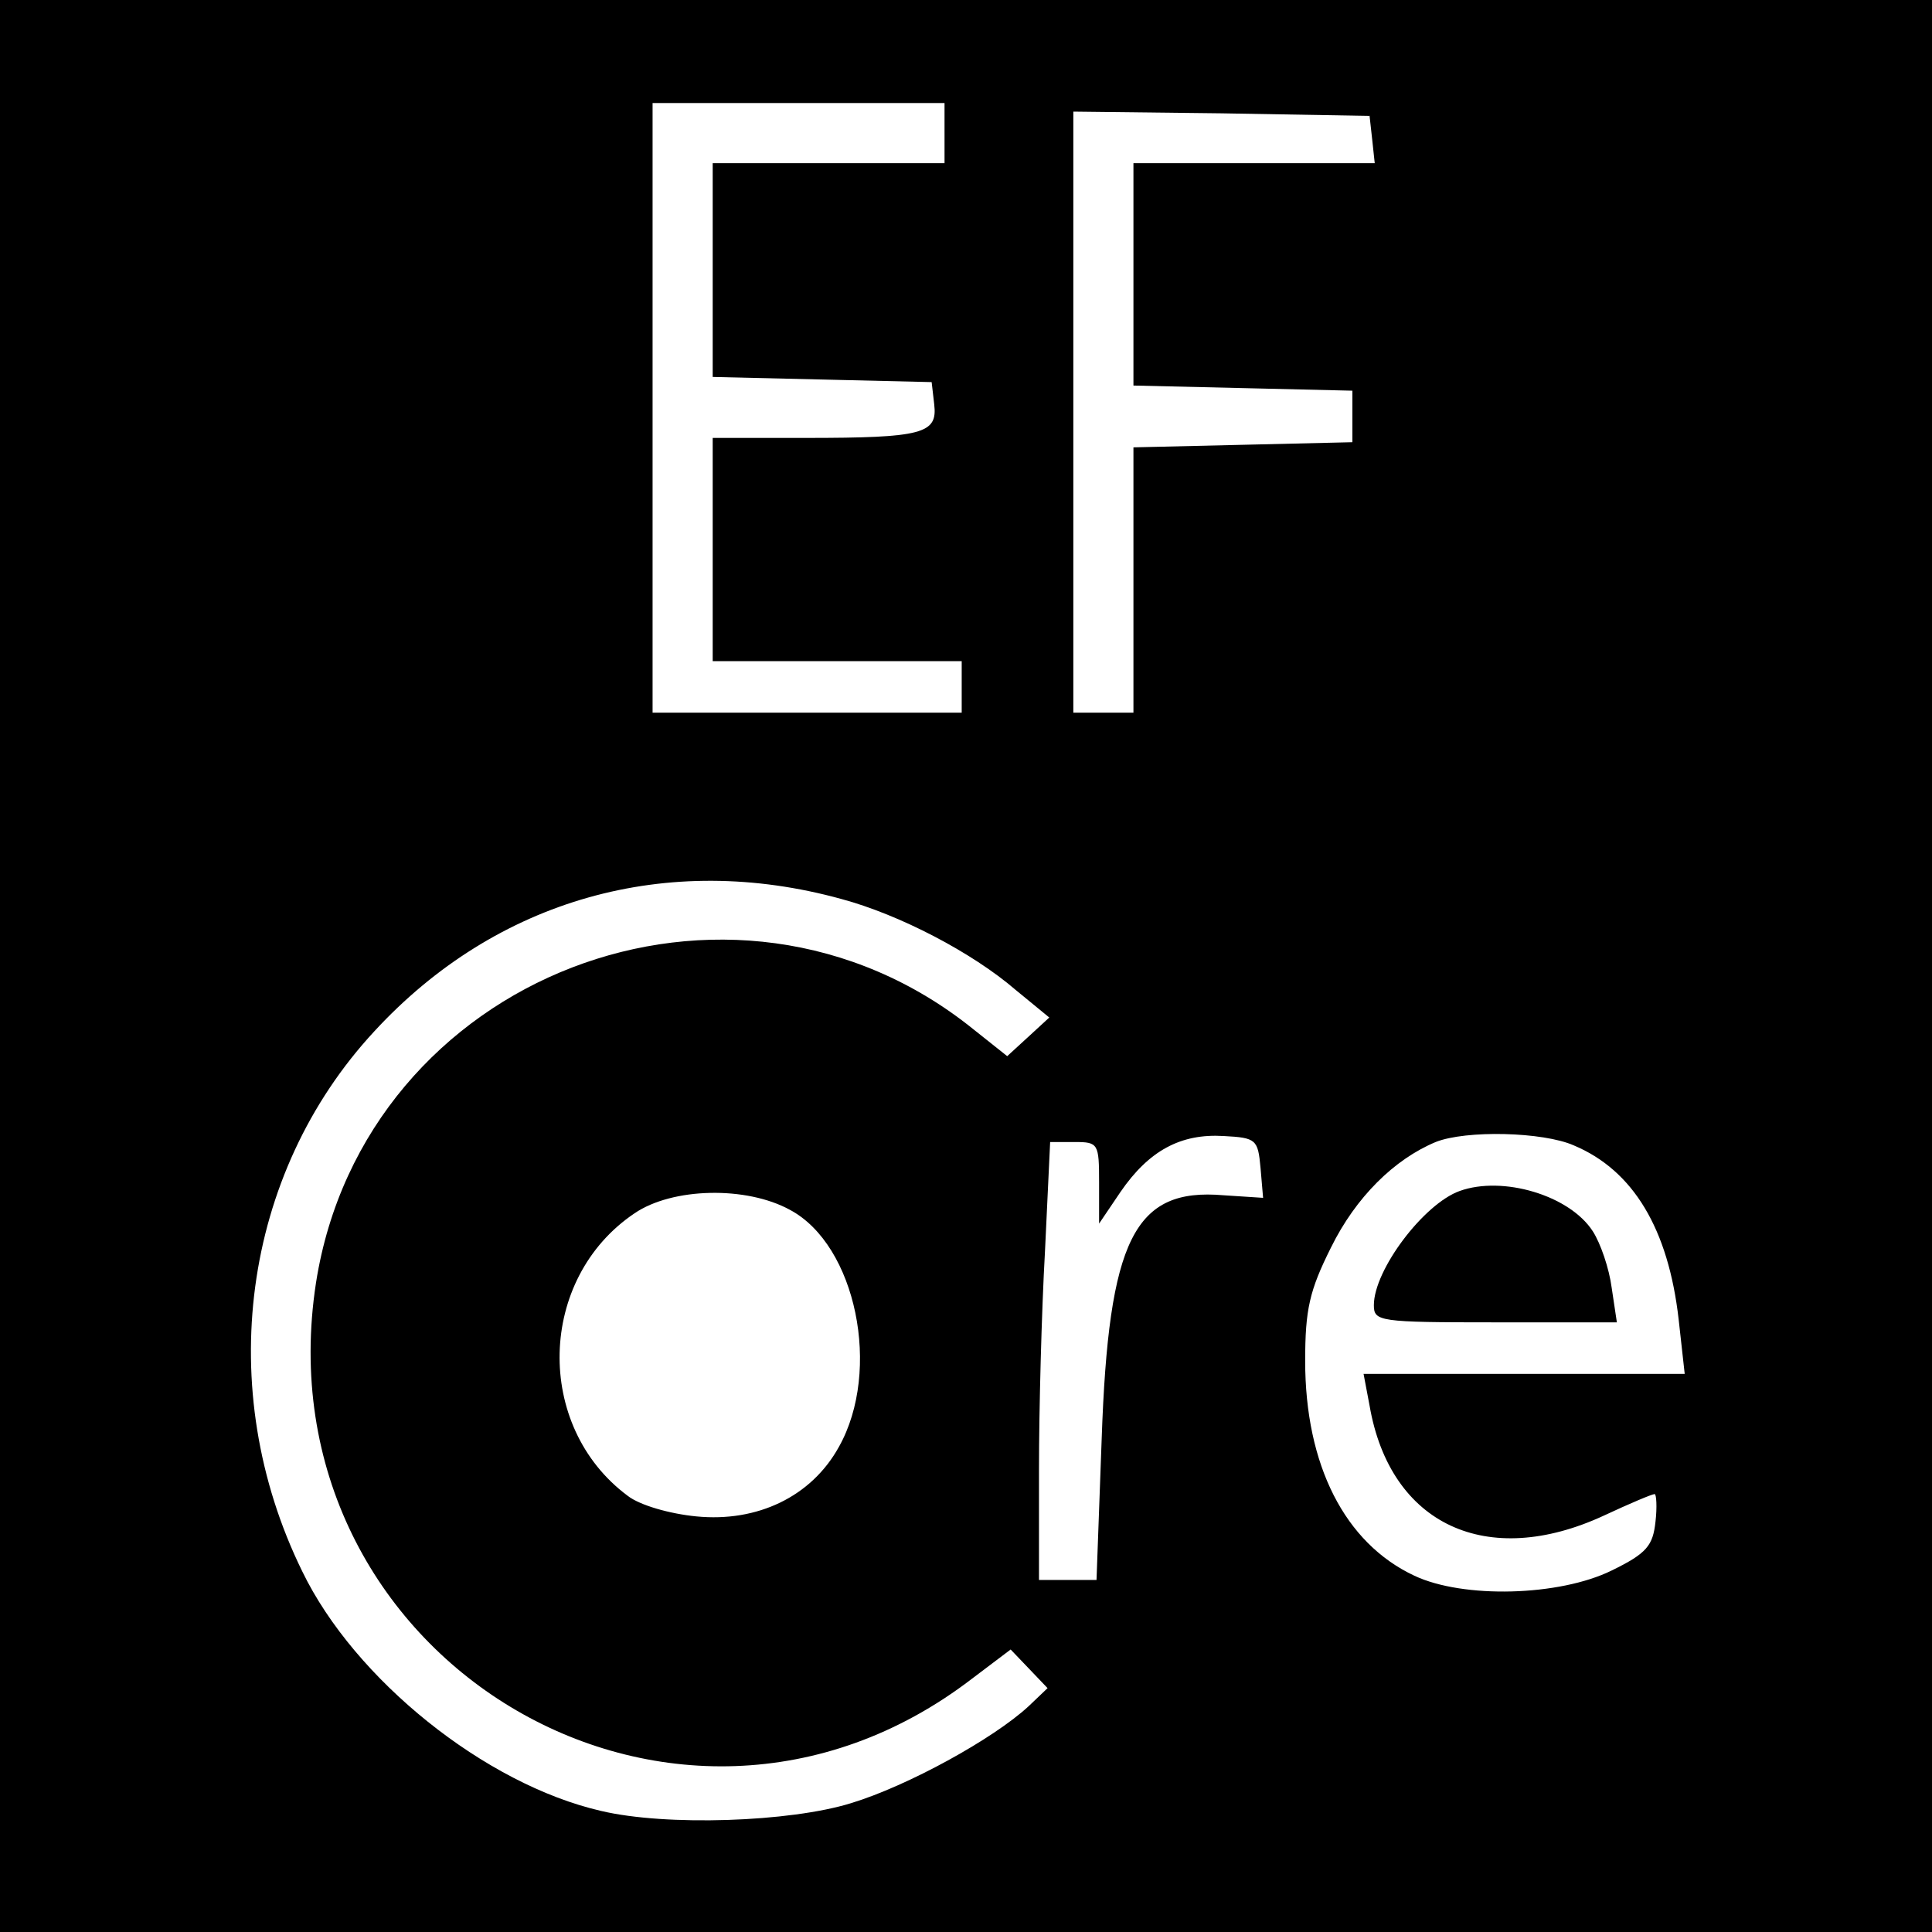 <?xml version="1.0" standalone="no"?>
<!DOCTYPE svg PUBLIC "-//W3C//DTD SVG 20010904//EN"
 "http://www.w3.org/TR/2001/REC-SVG-20010904/DTD/svg10.dtd">
<svg version="1.0" xmlns="http://www.w3.org/2000/svg"
 width="225pt" height="225pt" viewBox="0 0 225 225"
 preserveAspectRatio="xMidYMid meet">

<g transform="translate(0,225) scale(0.1,-0.1)"
fill="#000000" stroke="none">
<path d="M0 1125 l0 -1125 1125 0 1125 0 0 1125 0 1125 -1125 0 -1125 0 0
-1125z m1100 970 l0 -35 -135 0 -135 0 0 -125 0 -124 128 -3 127 -3 3 -26 c4
-34 -13 -39 -150 -39 l-108 0 0 -130 0 -130 145 0 145 0 0 -30 0 -30 -180 0
-180 0 0 355 0 355 170 0 170 0 0 -35z m498 -7 l3 -28 -140 0 -141 0 0 -130 0
-129 128 -3 127 -3 0 -30 0 -30 -127 -3 -128 -3 0 -154 0 -155 -35 0 -35 0 0
350 0 350 173 -2 172 -3 3 -27z m-618 -885 c67 -18 152 -62 203 -106 l39 -32
-25 -23 -24 -22 -39 31 c-282 228 -710 63 -766 -295 -67 -435 416 -728 764
-461 l45 34 22 -23 21 -22 -22 -21 c-41 -38 -141 -93 -207 -113 -71 -22 -215
-27 -291 -9 -135 31 -287 153 -348 279 -104 212 -70 463 84 629 142 154 341
210 544 154z m488 -313 l3 -35 -46 3 c-104 9 -134 -51 -142 -284 l-6 -164 -34
0 -33 0 0 128 c0 70 3 184 7 255 l6 127 29 0 c27 0 28 -2 28 -47 l0 -48 25 37
c33 48 70 68 120 65 38 -2 40 -4 43 -37z m365 26 c69 -29 110 -97 122 -203 l7
-63 -187 0 -187 0 7 -37 c24 -139 137 -191 273 -128 30 14 56 25 59 25 2 0 3
-15 1 -32 -3 -28 -10 -37 -51 -57 -61 -30 -173 -33 -230 -6 -81 38 -127 129
-127 250 0 60 5 82 30 132 29 59 74 103 122 123 35 14 125 12 161 -4z m-913
-75 c77 -41 107 -187 57 -276 -32 -58 -95 -88 -166 -81 -31 3 -66 13 -80 24
-109 81 -105 253 8 329 44 30 130 32 181 4z"/>
<path d="M1700 863 c-42 -15 -100 -92 -100 -133 0 -19 6 -20 141 -20 l142 0
-6 40 c-3 23 -13 52 -22 66 -27 42 -105 65 -155 47z"/>
</g>
</svg>

